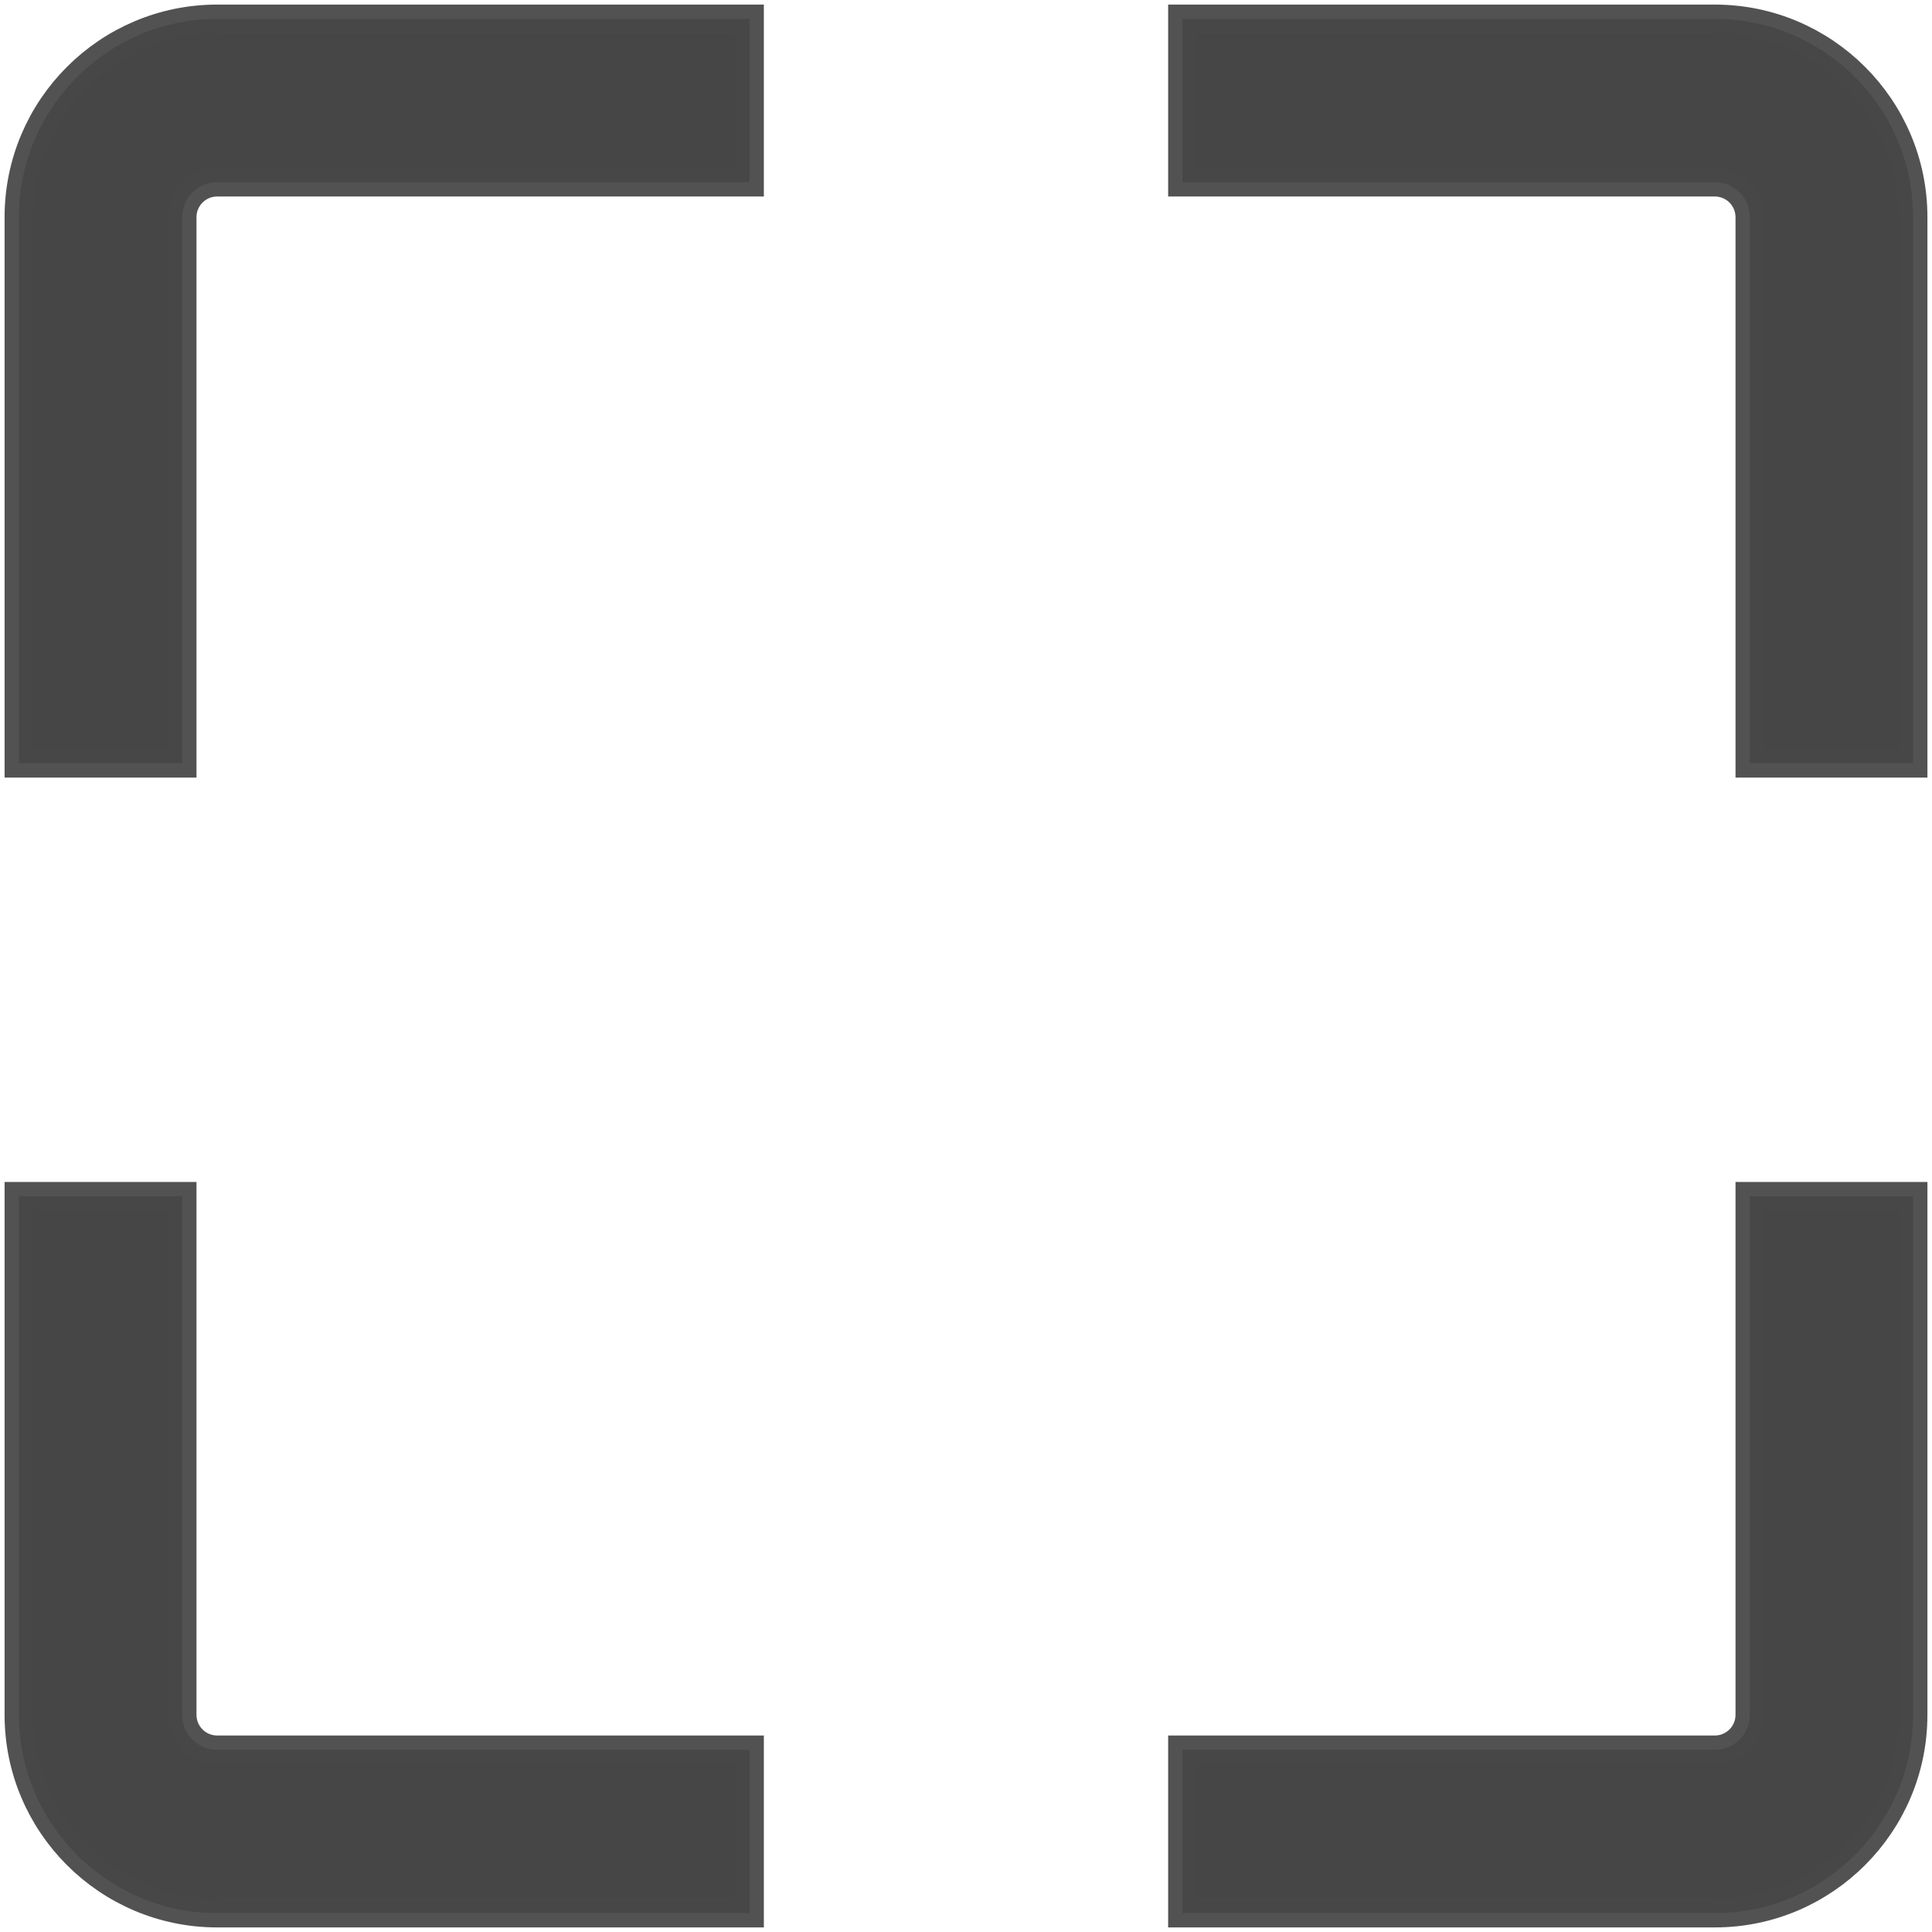 <svg width="27" height="27" viewBox="0 0 27 27" fill="none" xmlns="http://www.w3.org/2000/svg">
<path opacity="0.94" d="M0.264 10.467V10.667H0.464H2.346H2.546V10.467V3.035C2.546 2.765 2.765 2.546 3.035 2.546H10.275H10.475V2.346V0.464V0.264H10.275H3.035C1.507 0.264 0.264 1.507 0.264 3.035V10.467Z" fill="#3B3B3B" stroke="#474747" stroke-width="0.4"/>
<path opacity="0.94" d="M16.725 0.264H16.525V0.464V2.346V2.546H16.725H23.965C24.235 2.546 24.454 2.765 24.454 3.035V10.467V10.667H24.654H26.536H26.736V10.467V3.035C26.736 1.507 25.493 0.264 23.965 0.264H16.725Z" fill="#3B3B3B" stroke="#474747" stroke-width="0.4"/>
<path opacity="0.94" d="M16.725 24.454H16.525V24.654V26.536V26.736H16.725H23.965C25.493 26.736 26.736 25.493 26.736 23.965V16.918V16.718H26.536H24.654H24.454V16.918V23.965C24.454 24.235 24.235 24.454 23.965 24.454H16.725Z" fill="#3B3B3B" stroke="#474747" stroke-width="0.4"/>
<path opacity="0.94" d="M2.546 16.918V16.718H2.346H0.464H0.264V16.918V23.965C0.264 25.493 1.507 26.736 3.035 26.736H10.275H10.475V26.536V24.654V24.454H10.275H3.035C2.765 24.454 2.546 24.235 2.546 23.965V16.918Z" fill="#3B3B3B" stroke="#474747" stroke-width="0.4"/>
</svg>
